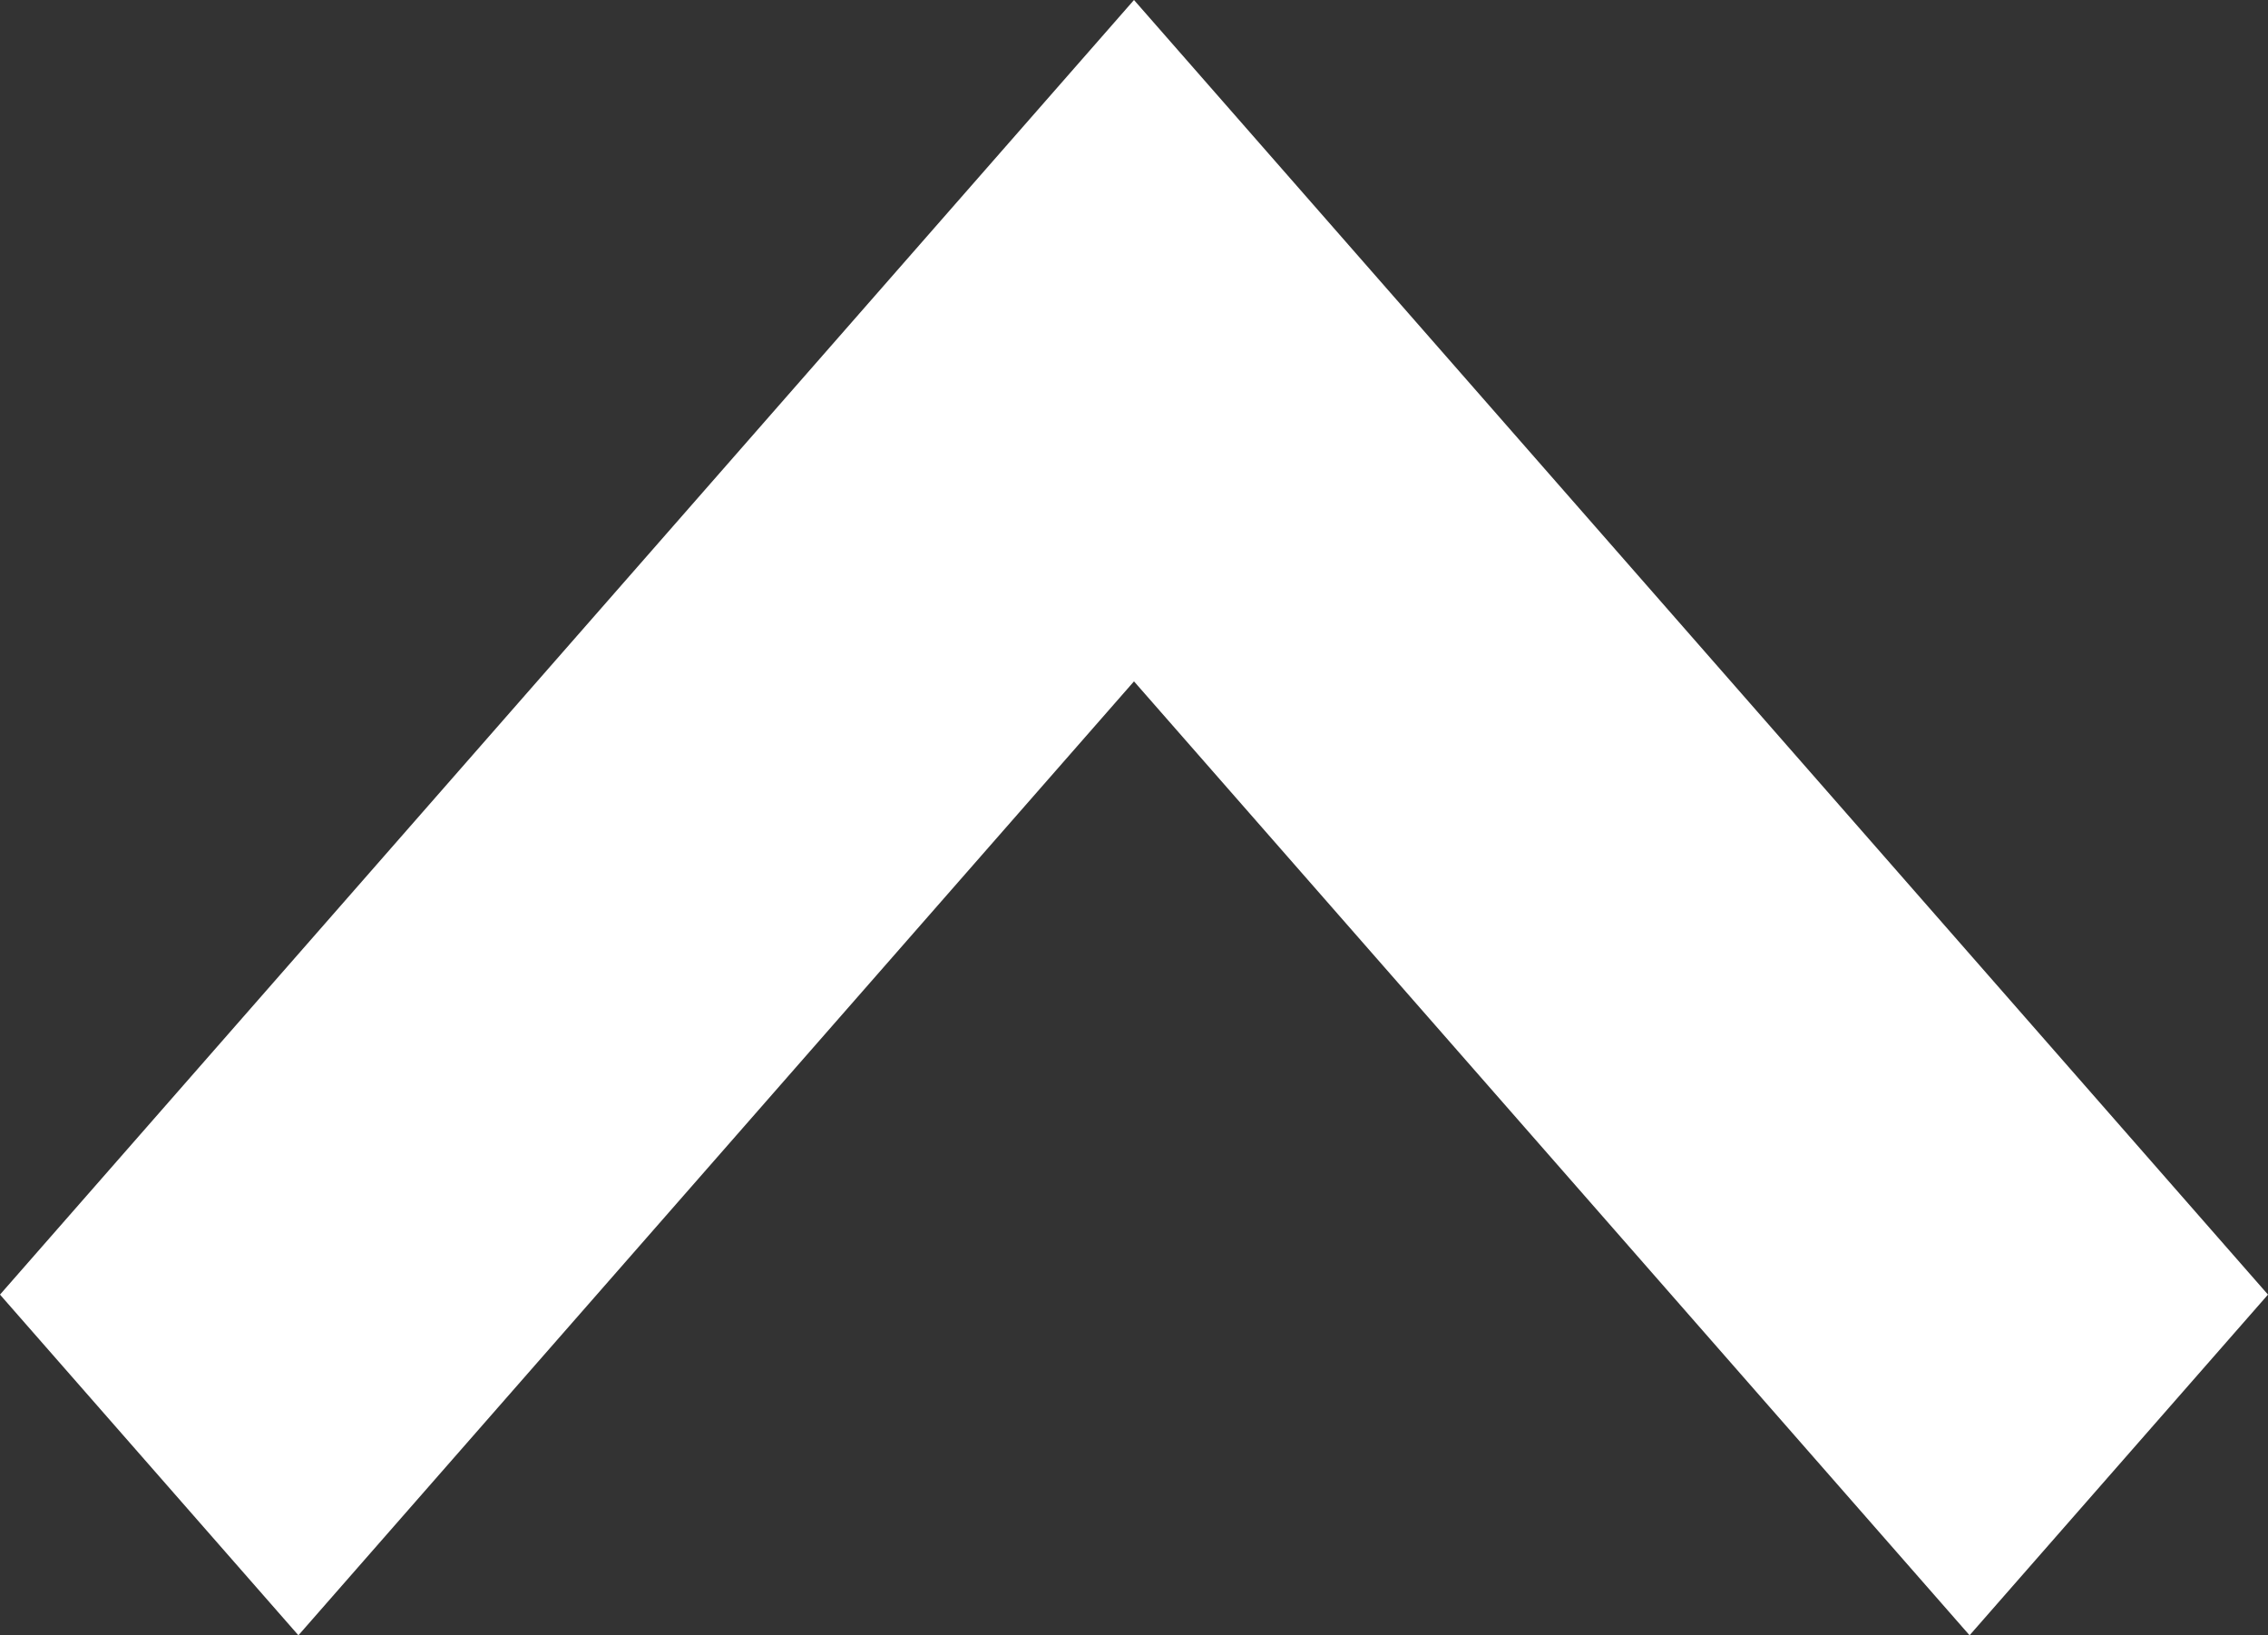 <?xml version="1.0" encoding="utf-8"?>
<!-- Generator: Adobe Illustrator 16.0.0, SVG Export Plug-In . SVG Version: 6.00 Build 0)  -->
<!DOCTYPE svg PUBLIC "-//W3C//DTD SVG 1.1//EN" "http://www.w3.org/Graphics/SVG/1.1/DTD/svg11.dtd">
<svg version="1.1" id="Capa_1" xmlns:sketch="http://www.bohemiancoding.com/sketch/ns"
	 xmlns="http://www.w3.org/2000/svg" xmlns:xlink="http://www.w3.org/1999/xlink" x="0px" y="0px" width="145.081px"
	 height="104.593px" viewBox="348.724 246.003 145.081 104.593" enable-background="new 348.724 246.003 145.081 104.593"
	 xml:space="preserve">
<rect x="348.724" y="246.003" width="145.081" height="104.593" fill="#333333" stroke="none"/>
<title>cloud_upload</title>
<desc>Created with Sketch.</desc>
<g transform="translate(0,-952.362)">
	<path fill="#FFFFFF" d="M493.804,1281.168l-53.451-61.013l-19.089-21.79l-19.089,21.79l-53.451,61.013l19.089,21.79l53.451-61.013
		l53.451,61.013L493.804,1281.168z"/>
</g>
</svg>
